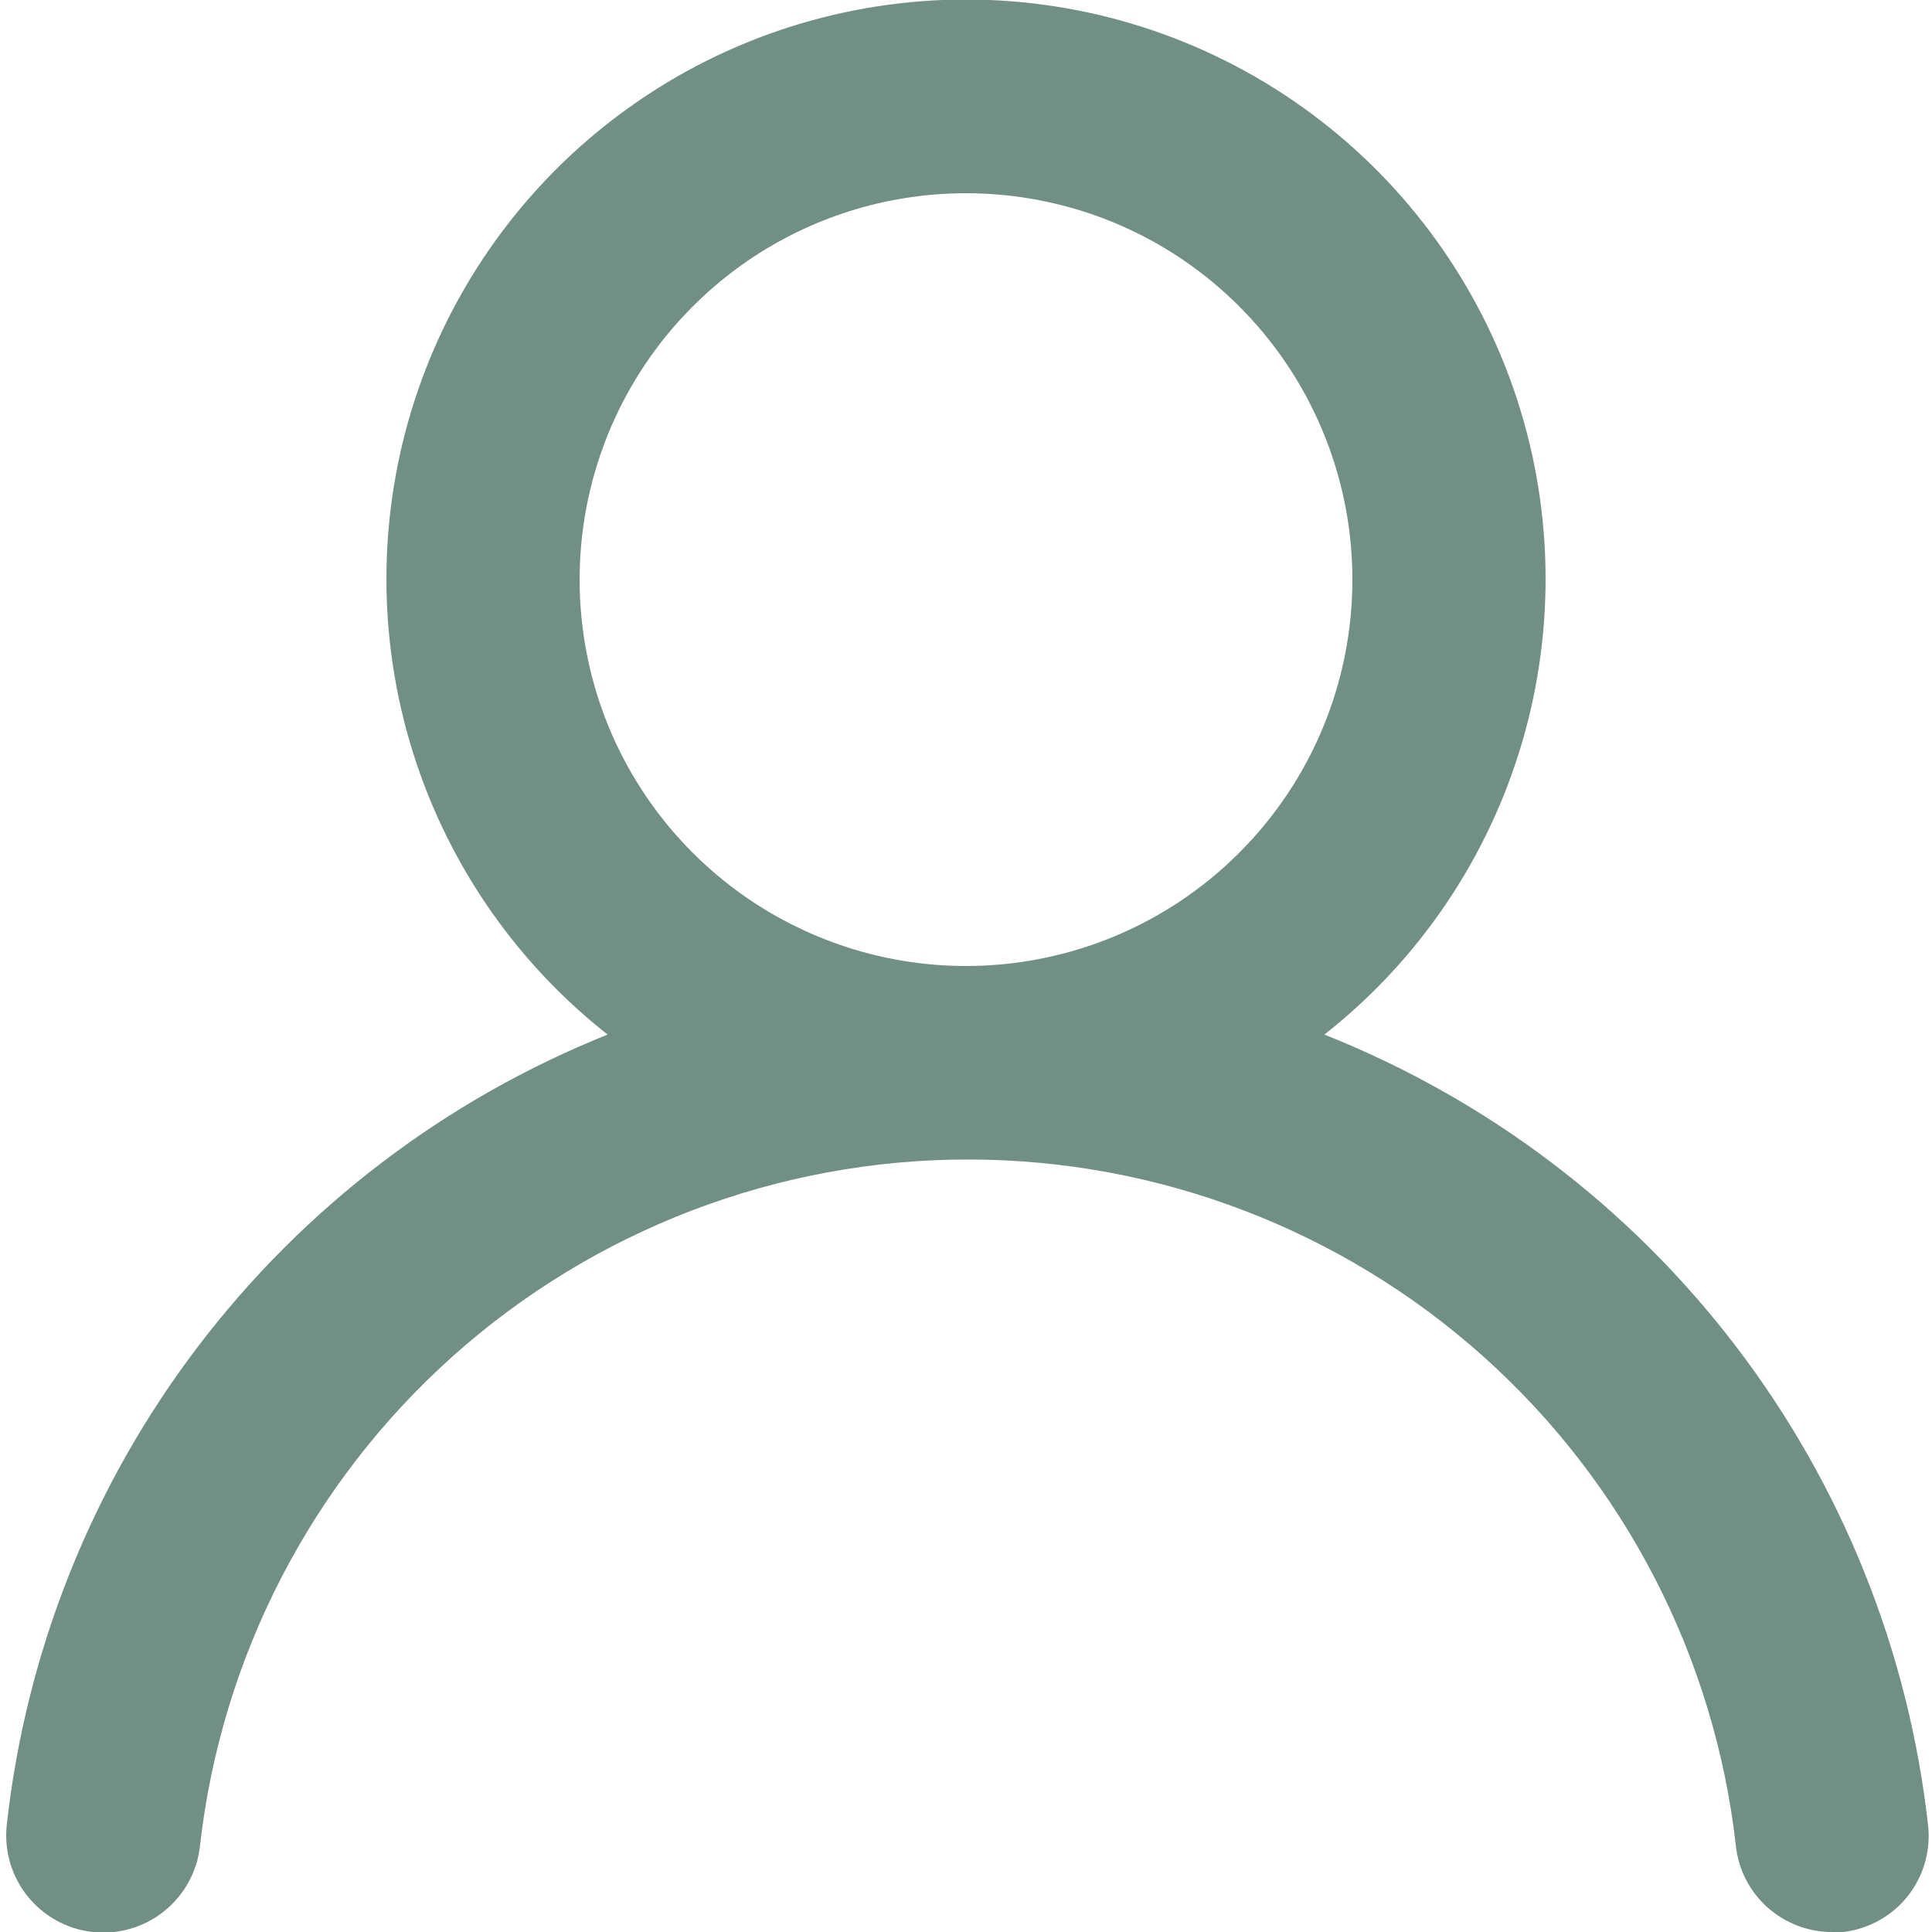 <svg width="20" height="20" viewBox="0 0 20 20" fill="none" xmlns="http://www.w3.org/2000/svg">
<path d="M13.71 10.71C14.69 9.939 15.406 8.881 15.757 7.684C16.108 6.487 16.078 5.21 15.67 4.031C15.262 2.853 14.496 1.83 13.48 1.107C12.464 0.383 11.247 -0.005 10 -0.005C8.753 -0.005 7.536 0.383 6.52 1.107C5.504 1.83 4.738 2.853 4.33 4.031C3.922 5.21 3.892 6.487 4.243 7.684C4.594 8.881 5.31 9.939 6.29 10.71C4.61 11.383 3.144 12.499 2.049 13.94C0.953 15.38 0.27 17.091 0.07 18.89C0.056 19.021 0.067 19.154 0.104 19.281C0.141 19.408 0.202 19.526 0.285 19.629C0.452 19.837 0.695 19.971 0.96 20C1.225 20.029 1.491 19.952 1.699 19.785C1.907 19.618 2.041 19.375 2.07 19.11C2.29 17.155 3.222 15.35 4.688 14.039C6.155 12.728 8.053 12.003 10.02 12.003C11.987 12.003 13.885 12.728 15.352 14.039C16.818 15.35 17.75 17.155 17.97 19.11C17.997 19.356 18.114 19.583 18.299 19.747C18.484 19.911 18.723 20.002 18.97 20H19.08C19.342 19.97 19.582 19.837 19.747 19.631C19.911 19.425 19.988 19.162 19.96 18.9C19.759 17.096 19.072 15.381 17.971 13.938C16.87 12.495 15.397 11.38 13.71 10.71ZM10 10C9.209 10 8.436 9.765 7.778 9.326C7.12 8.886 6.607 8.262 6.304 7.531C6.002 6.8 5.923 5.996 6.077 5.22C6.231 4.444 6.612 3.731 7.172 3.172C7.731 2.612 8.444 2.231 9.22 2.077C9.996 1.923 10.8 2.002 11.531 2.304C12.262 2.607 12.886 3.12 13.326 3.778C13.765 4.436 14 5.209 14 6C14 7.061 13.579 8.078 12.828 8.828C12.078 9.579 11.061 10 10 10Z" fill="#719083"/>
</svg>
